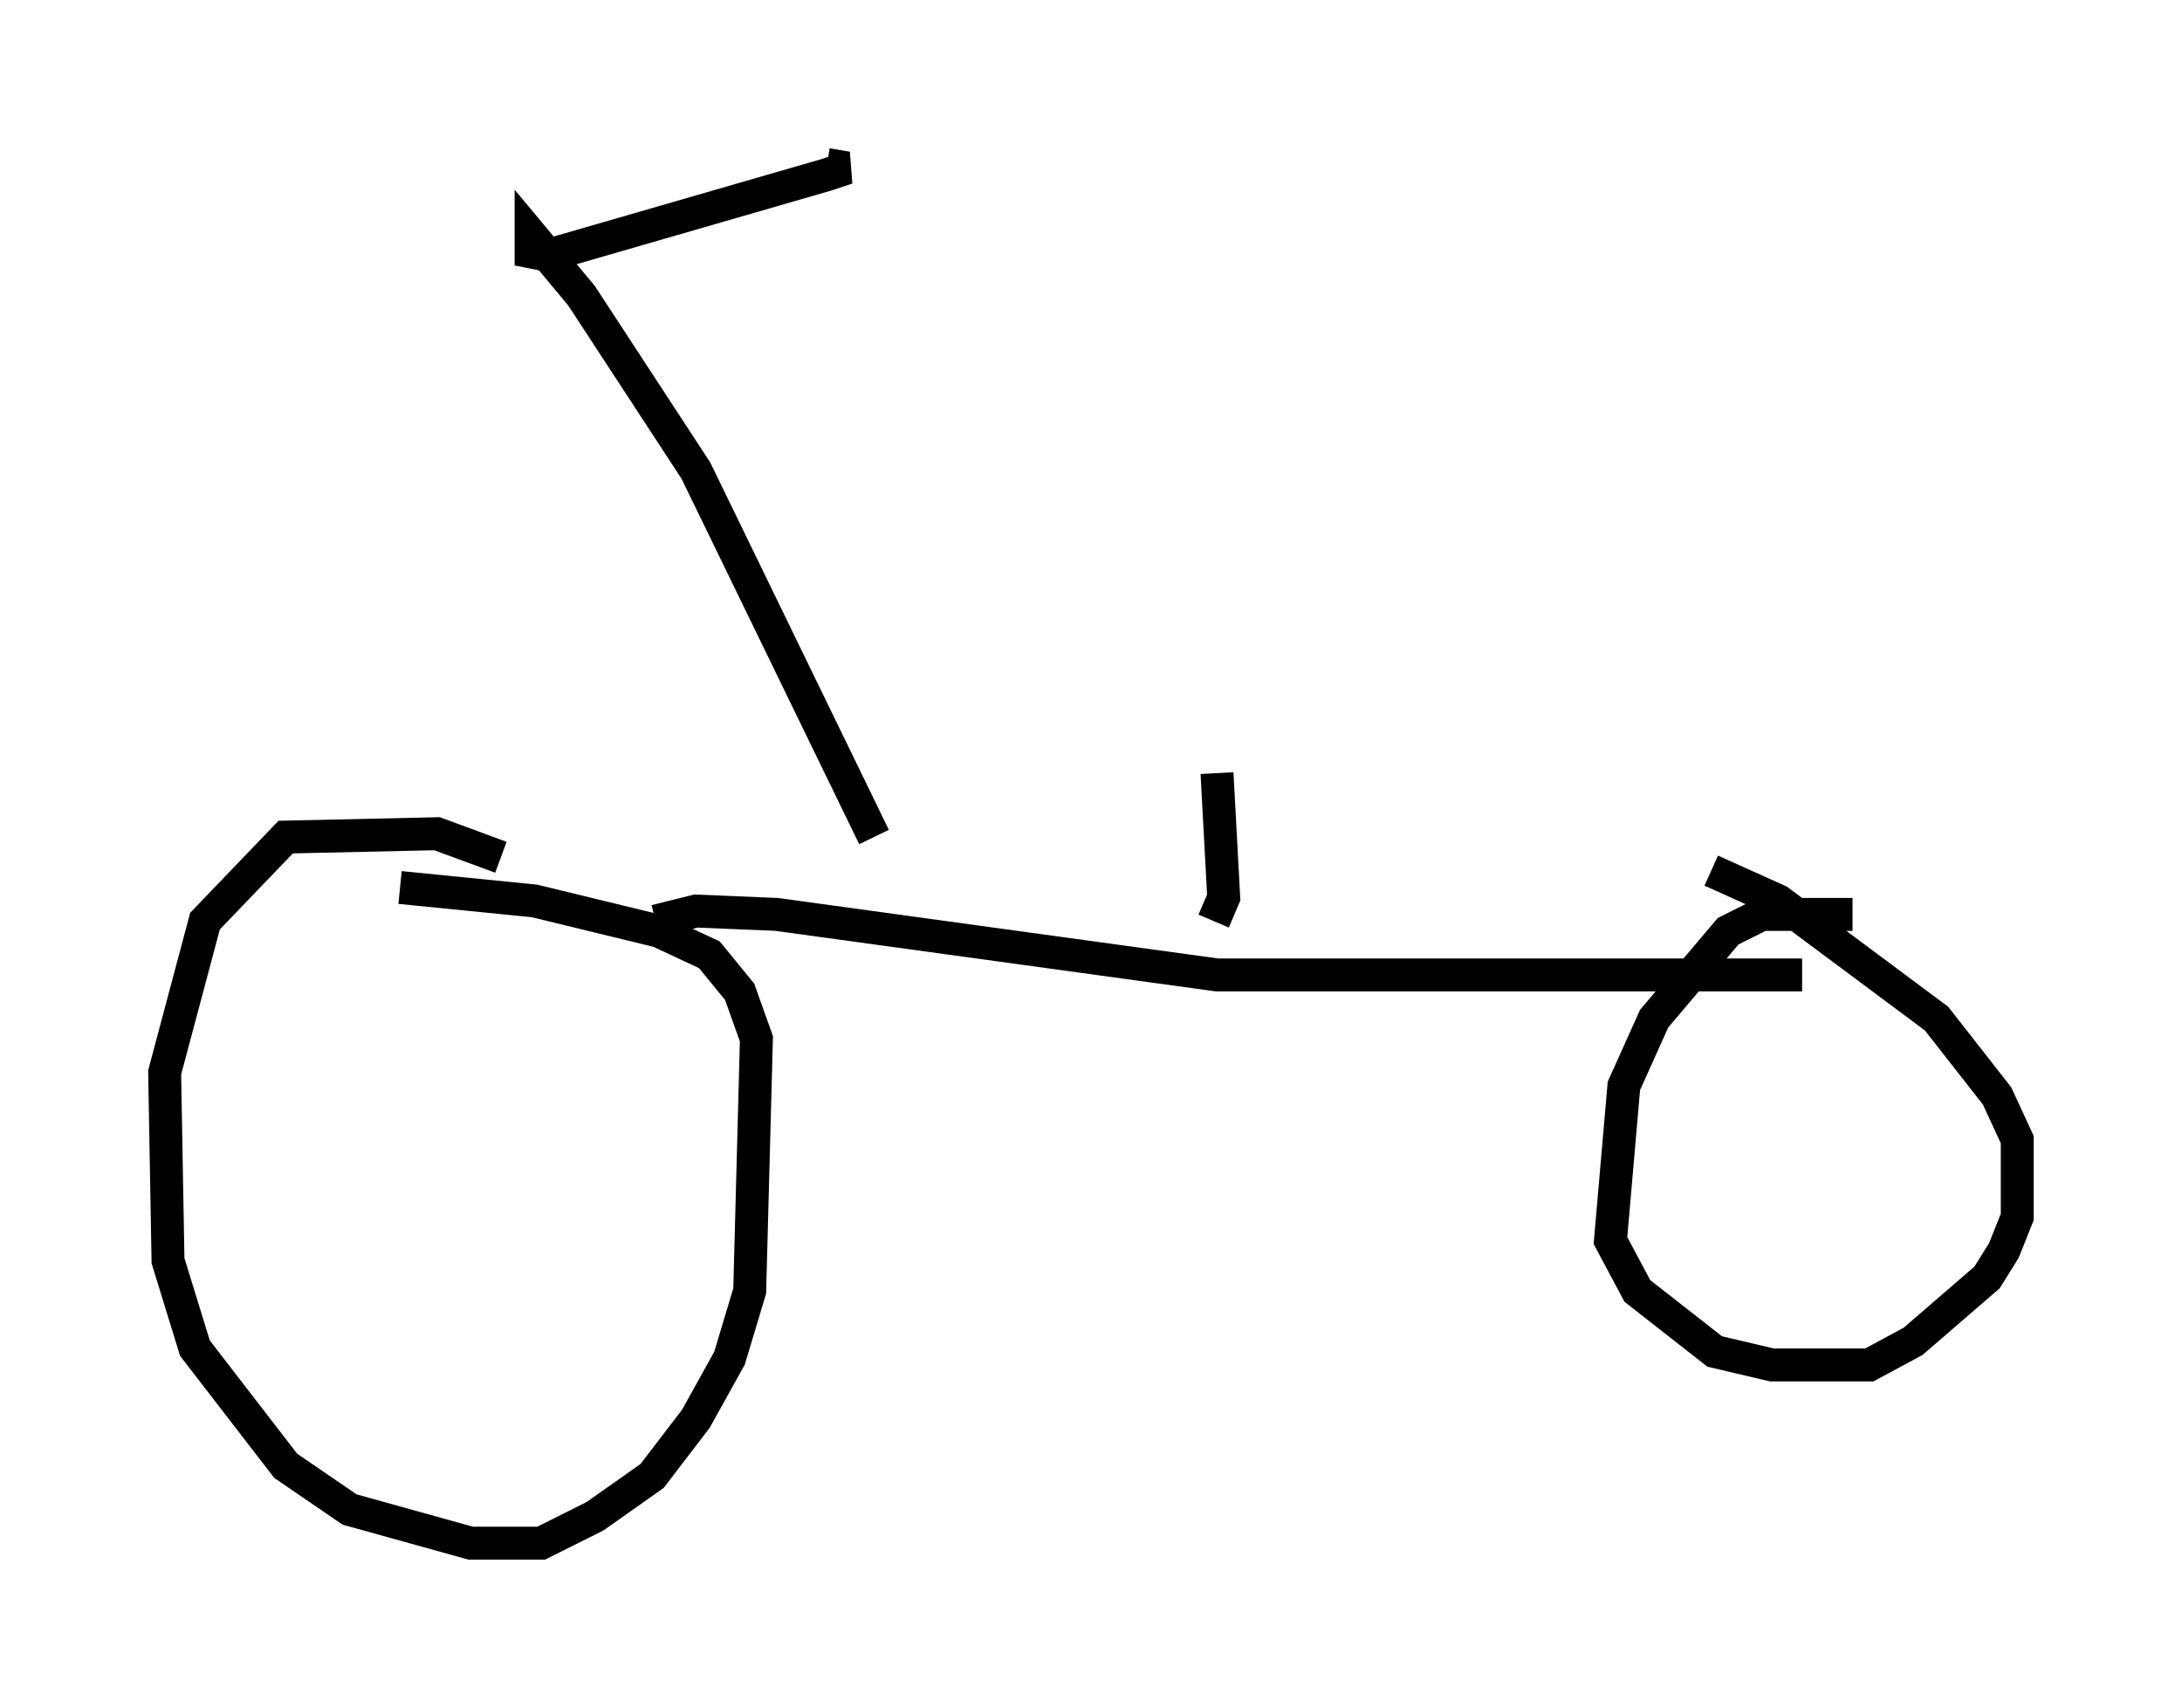 <?xml version="1.0" encoding="utf-8" ?>
<svg baseProfile="full" height="51.855" version="1.1" width="66.249" xmlns="http://www.w3.org/2000/svg" xmlns:ev="http://www.w3.org/2001/xml-events" xmlns:xlink="http://www.w3.org/1999/xlink"><defs /><rect fill="white" height="51.855" width="66.249" x="0" y="0" /><path d="M16.331, 26.948 m-1.123, -0.919 l-1.94, -0.715 -4.594, 0.102 l-2.45, 2.552 -1.225, 4.594 l0.102, 5.717 0.817, 2.654 l2.756, 3.573 1.94, 1.327 l3.675, 1.021 2.144, 0.0 l1.633, -0.817 1.735, -1.225 l1.327, -1.735 1.021, -1.838 l0.613, -2.042 0.204, -7.656 l-0.51, -1.429 -0.919, -1.123 l-1.531, -0.715 -3.777, -0.919 l-4.083, -0.408 m7.758, 1.021 l1.225, -0.306 2.45, 0.102 l13.373, 1.838 17.763, 0.0 m1.531, -1.838 l-2.756, 0.0 -1.021, 0.51 l-2.246, 2.654 -0.919, 2.042 l-0.408, 4.696 0.817, 1.531 l2.348, 1.838 1.735, 0.408 l2.96, 0.0 1.327, -0.715 l2.246, -1.94 0.51, -0.817 l0.408, -1.021 0.0, -2.348 l-0.613, -1.327 -1.838, -2.348 l-4.798, -3.573 -2.042, -0.919 m-25.419, -1.021 l-5.41, -11.127 -3.471, -5.308 l-1.531, -1.838 0.0, 0.51 l0.51, 0.102 8.473, -2.45 l0.613, -0.204 -0.613, -0.102 m11.74, 22.969 l0.306, -0.715 -0.204, -3.777 " fill="none" stroke="black" stroke-width="1" /></svg>